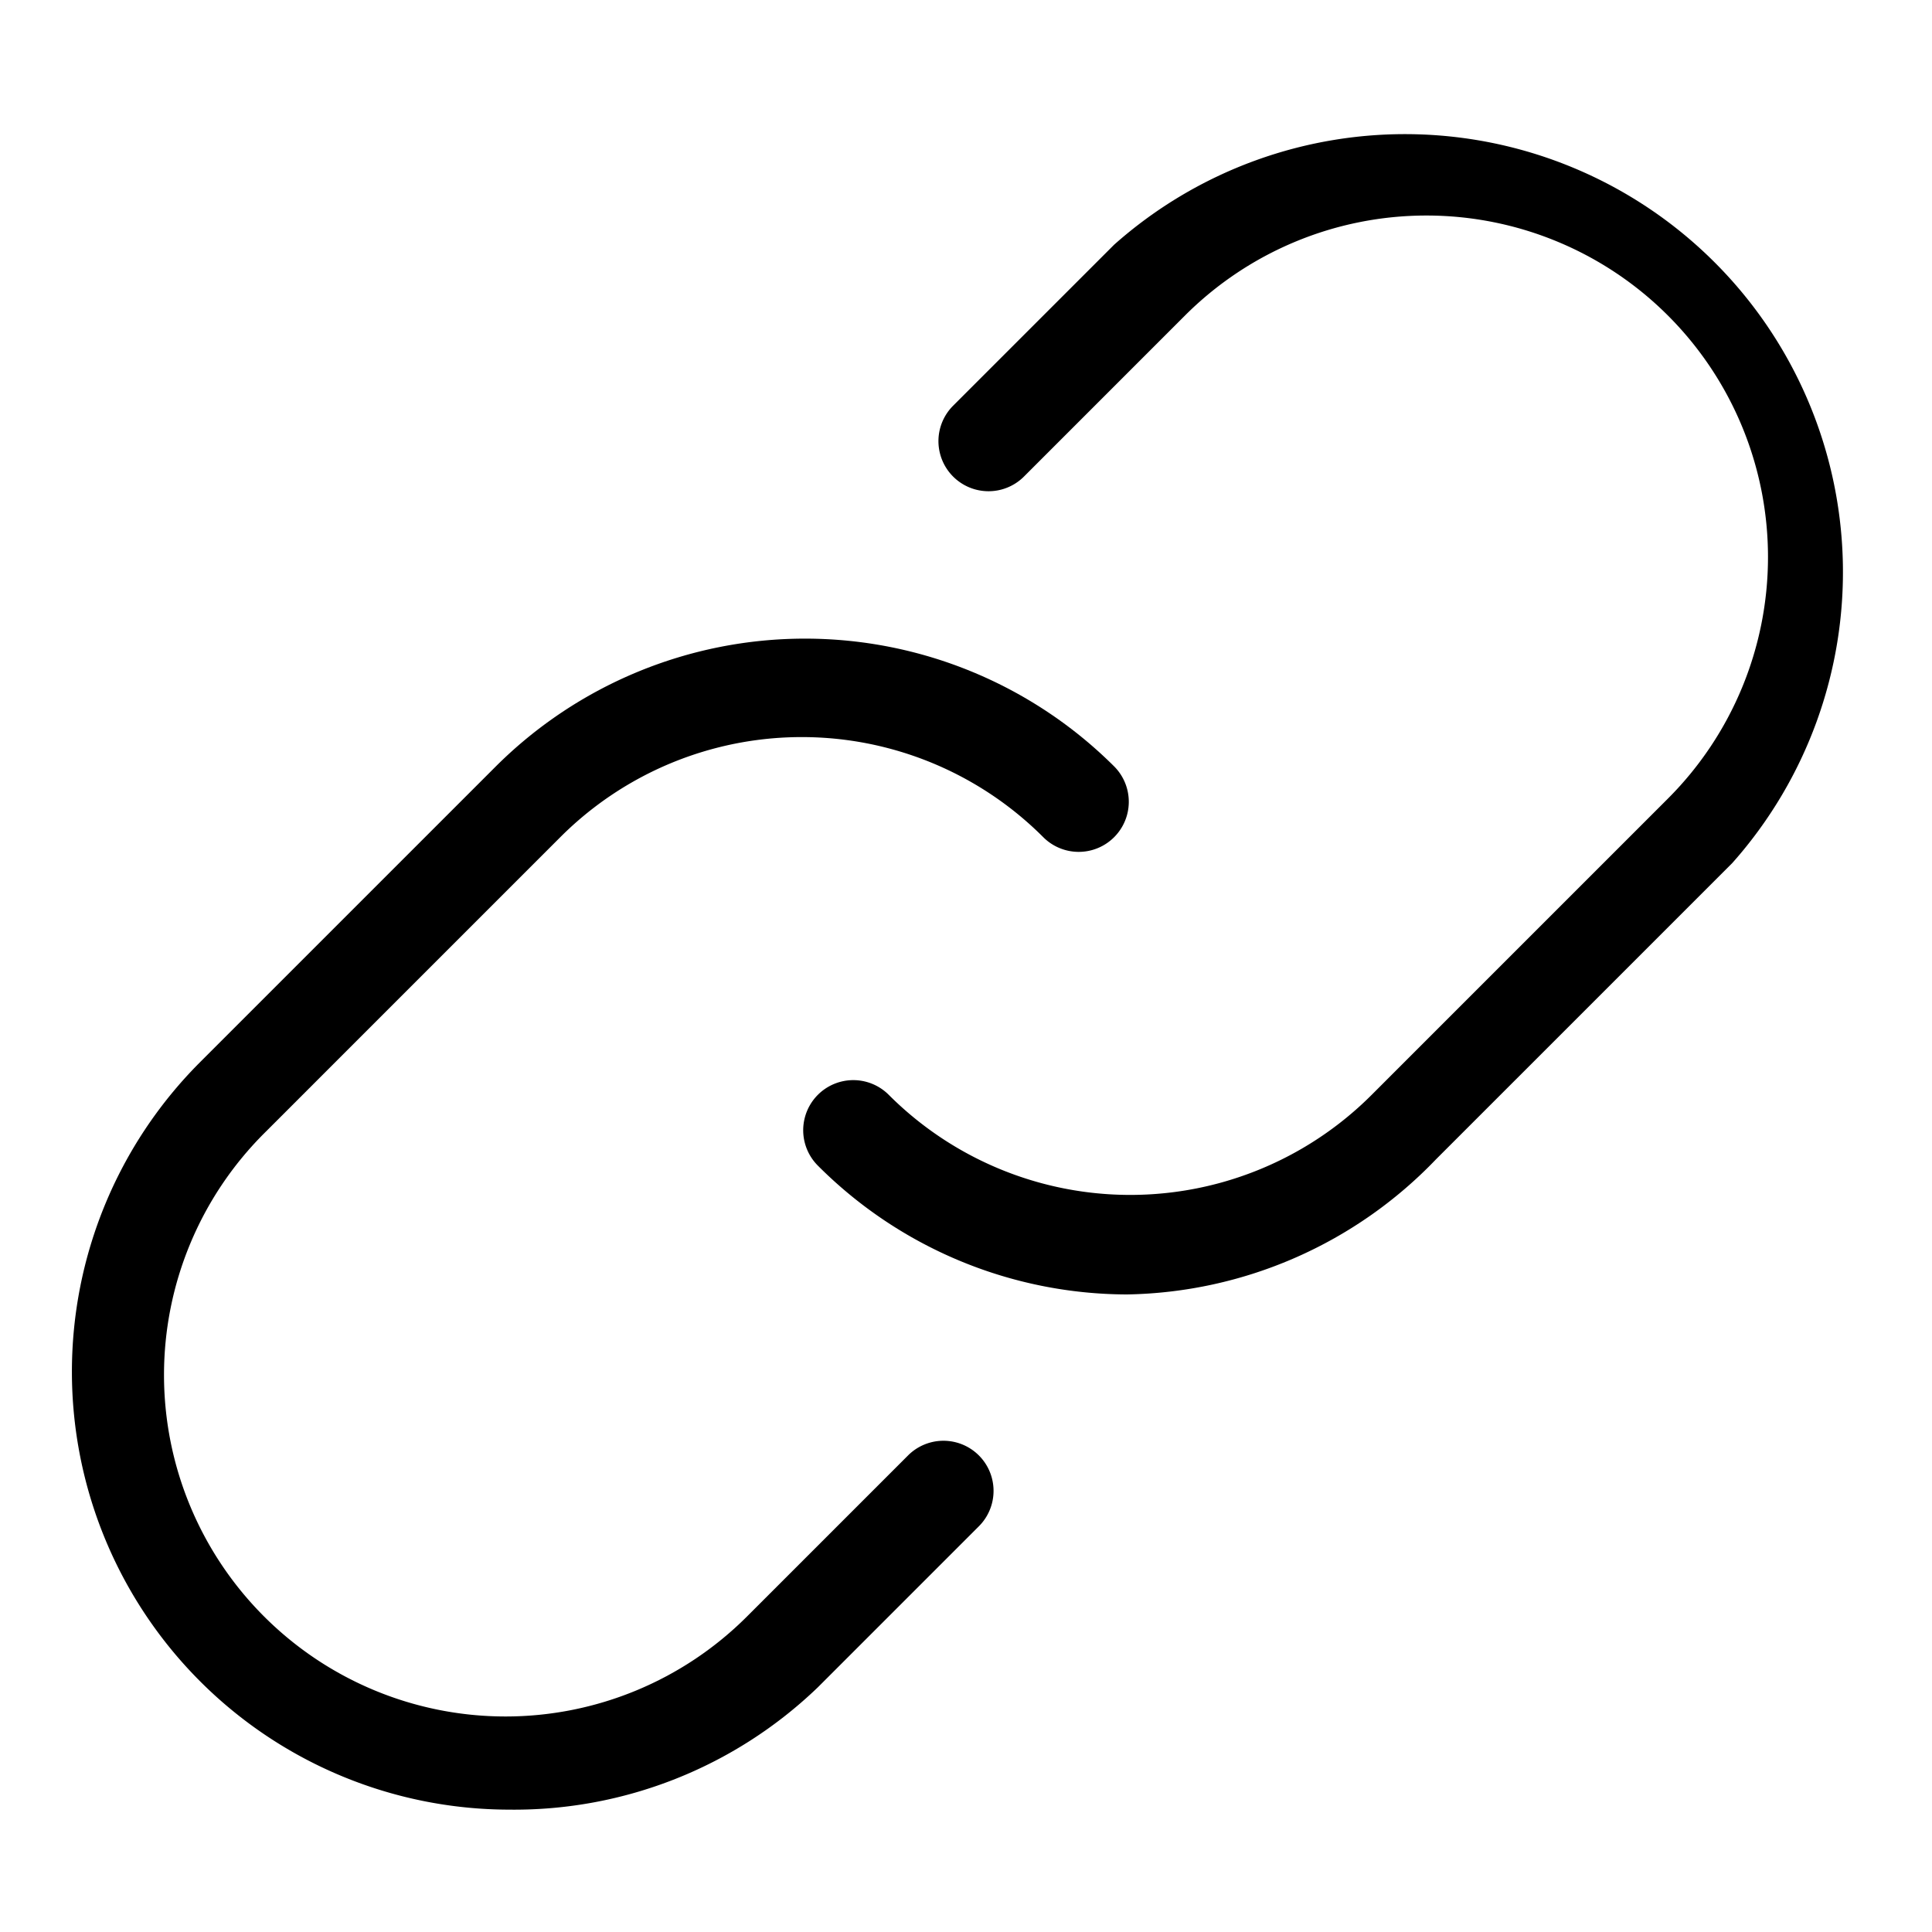 <svg id="레이어_2" data-name="레이어 2" xmlns="http://www.w3.org/2000/svg" width="30" height="30" viewBox="0 0 30 30"><title>대지 1</title><path d="M7.9,28.1A6.8,6.8,0,0,1,3.1,16.5l4.6-4.6a6.8,6.8,0,0,1,9.6,0A.7.7,0,1,1,16.2,13a5.3,5.3,0,0,0-7.5,0L4.1,17.6a5.3,5.3,0,0,0,7.5,7.5l2.5-2.5a.7.7,0,1,1,1.1,1.1l-2.5,2.5A6.8,6.8,0,0,1,7.9,28.1Z"/><path d="M17.5,20.1a6.8,6.8,0,0,1-4.8-2A.7.7,0,0,1,13.8,17a5.3,5.3,0,0,0,7.5,0l4.6-4.6a5.3,5.3,0,1,0-7.5-7.5L15.9,7.4a.7.7,0,0,1-1.1-1.1l2.5-2.5a6.8,6.8,0,0,1,9.6,9.6l-4.6,4.6A6.8,6.8,0,0,1,17.5,20.1Z"/></svg>